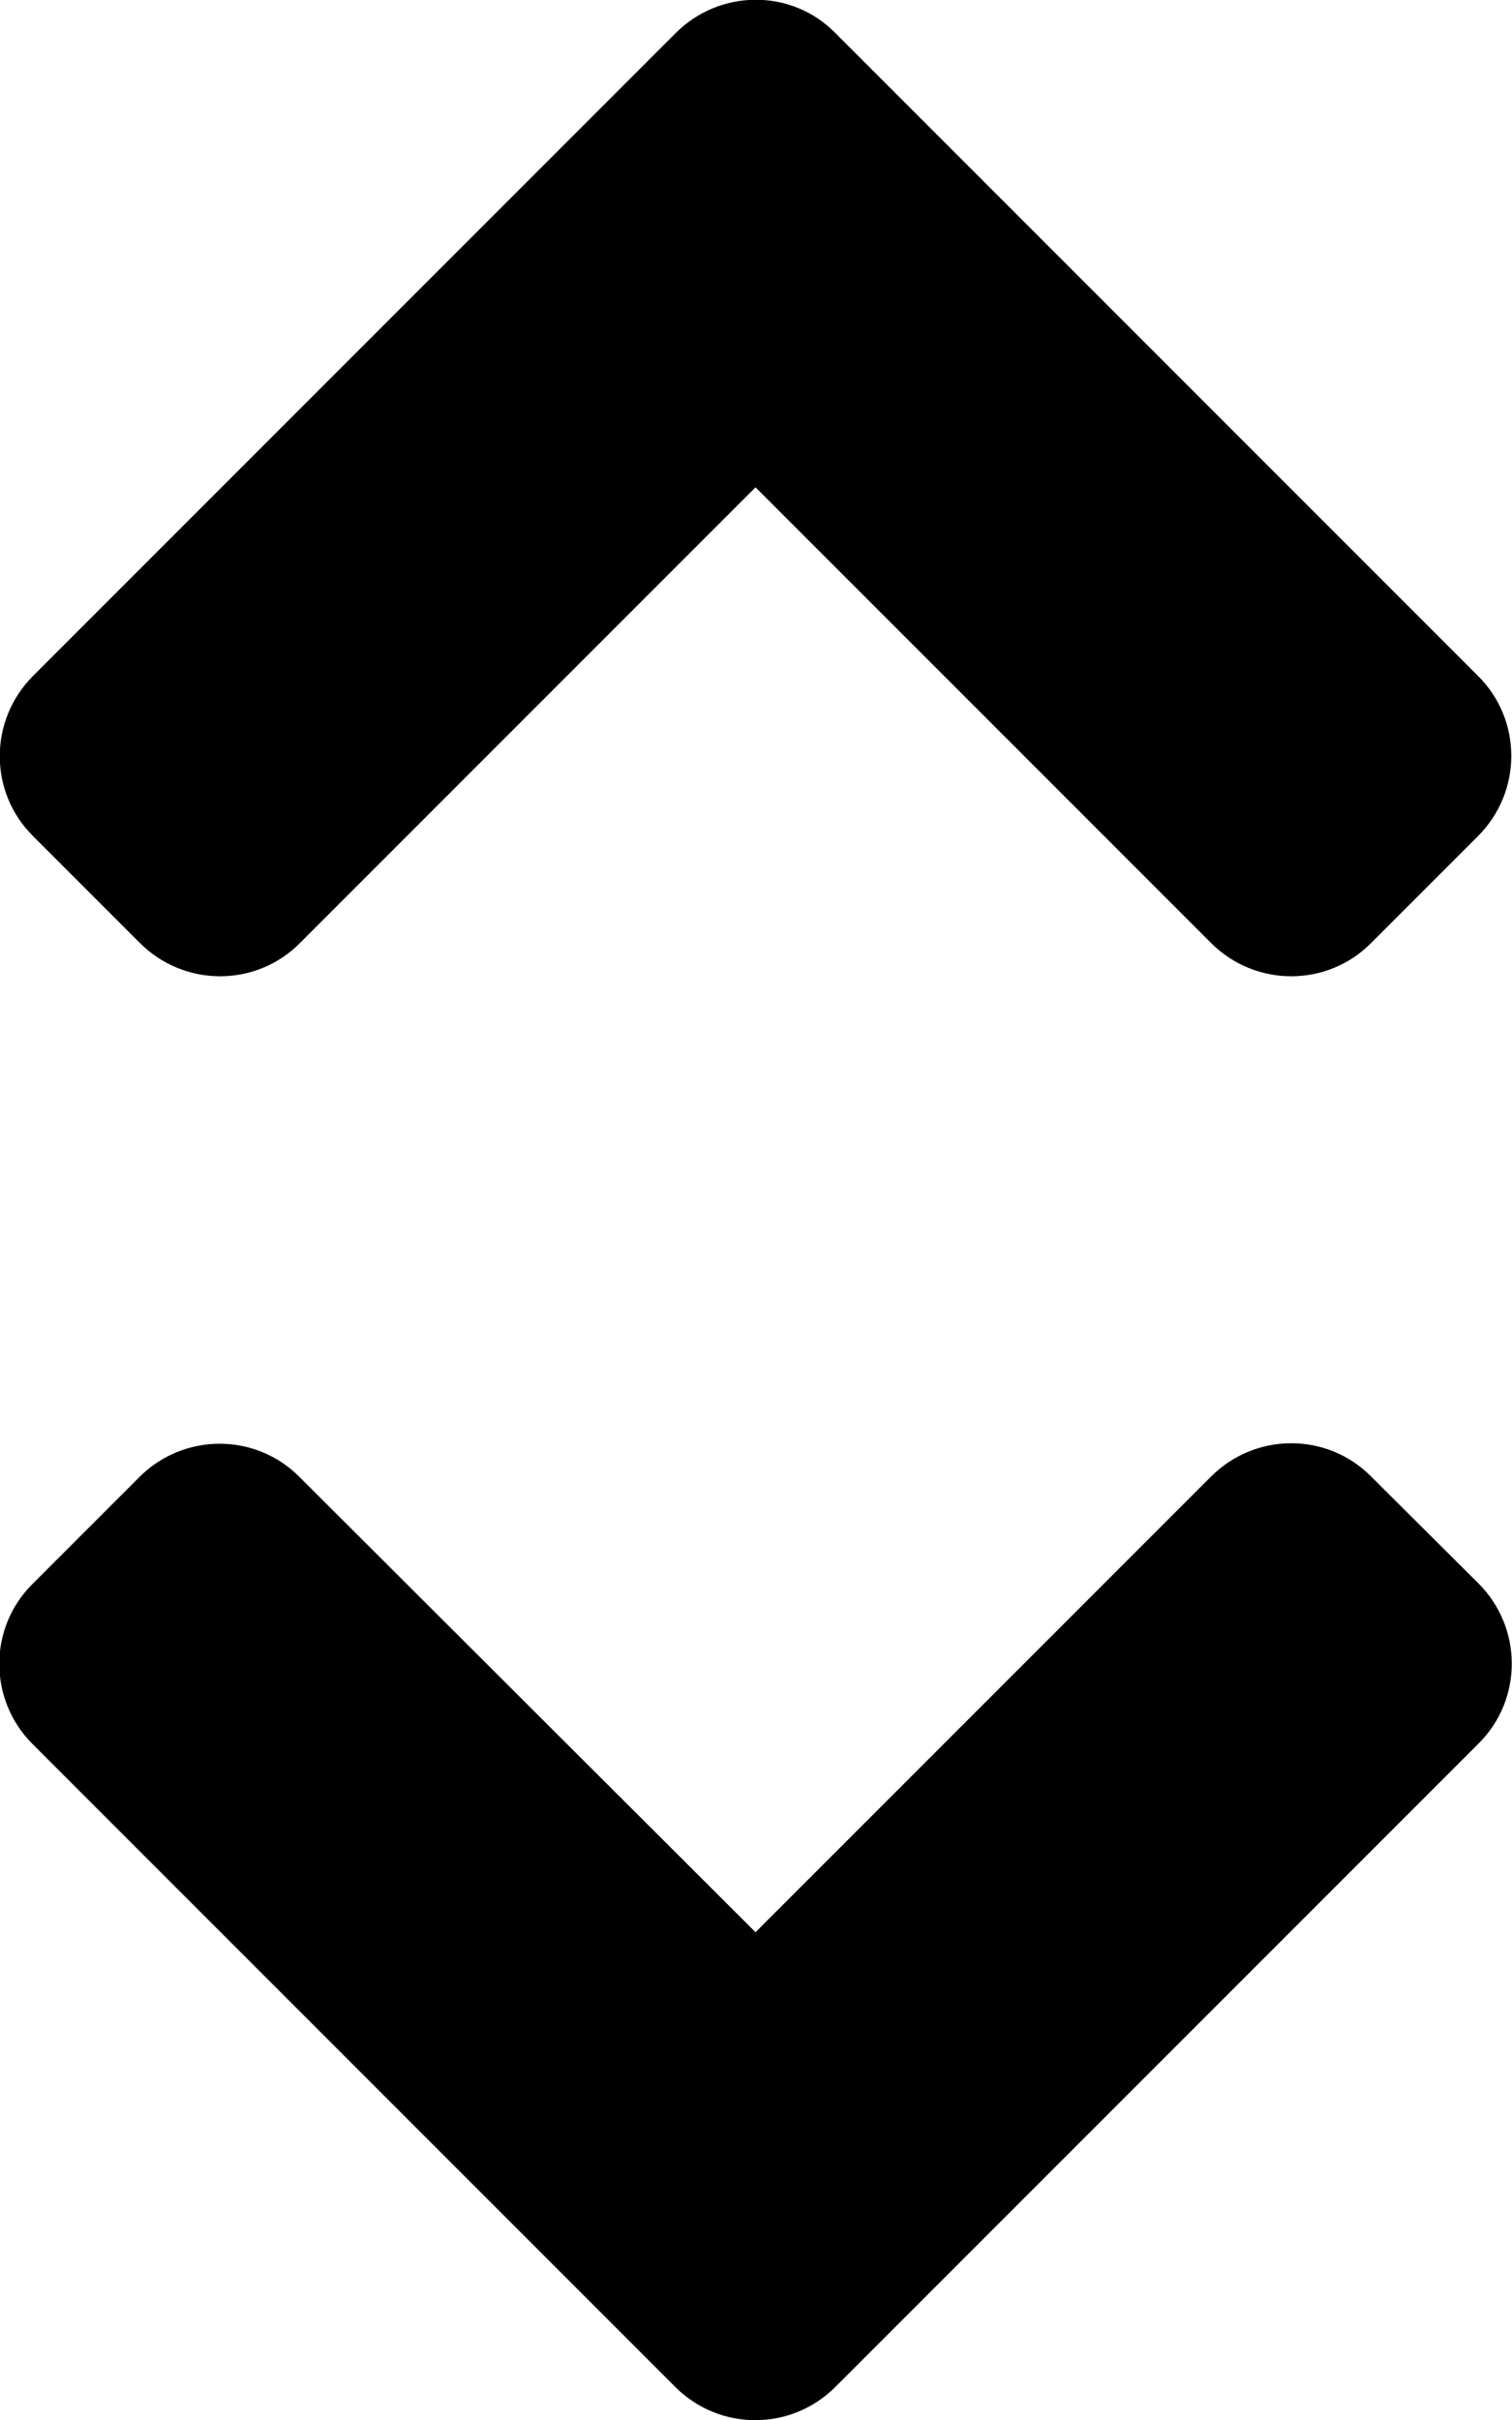 <!-- <?xml version="1.0" encoding="utf-8"?> -->
<!-- Generator: Adobe Illustrator 23.0.4, SVG Export Plug-In . SVG Version: 6.00 Build 0)  -->
<svg version="1.1" id="Layer_1" xmlns="http://www.w3.org/2000/svg" xmlns:xlink="http://www.w3.org/1999/xlink" x="0px" y="0px"
	 viewBox="0 0 320 512" style="enable-background:new 0 0 320 512;" xml:space="preserve">
<path d="M142.9,505L6.9,369c-9.4-9.4-9.4-24.6,0-33.9l22.6-22.6c9.4-9.4,24.6-9.4,33.9,0l96.5,96.3l96.4-96.4
	c9.4-9.4,24.6-9.4,33.9,0l22.7,22.6c9.4,9.4,9.4,24.6,0,33.9l-136,136C167.5,514.4,152.3,514.4,142.9,505L142.9,505z M143,7L7,143
	c-9.4,9.4-9.4,24.6,0,33.9l22.6,22.6c9.4,9.4,24.6,9.4,33.9,0l96.4-96.4l96.4,96.4c9.4,9.4,24.6,9.4,33.9,0l22.6-22.6
	c9.4-9.4,9.4-24.6,0-33.9l-136-136C167.6-2.4,152.4-2.4,143,7L143,7z"/>
</svg>
